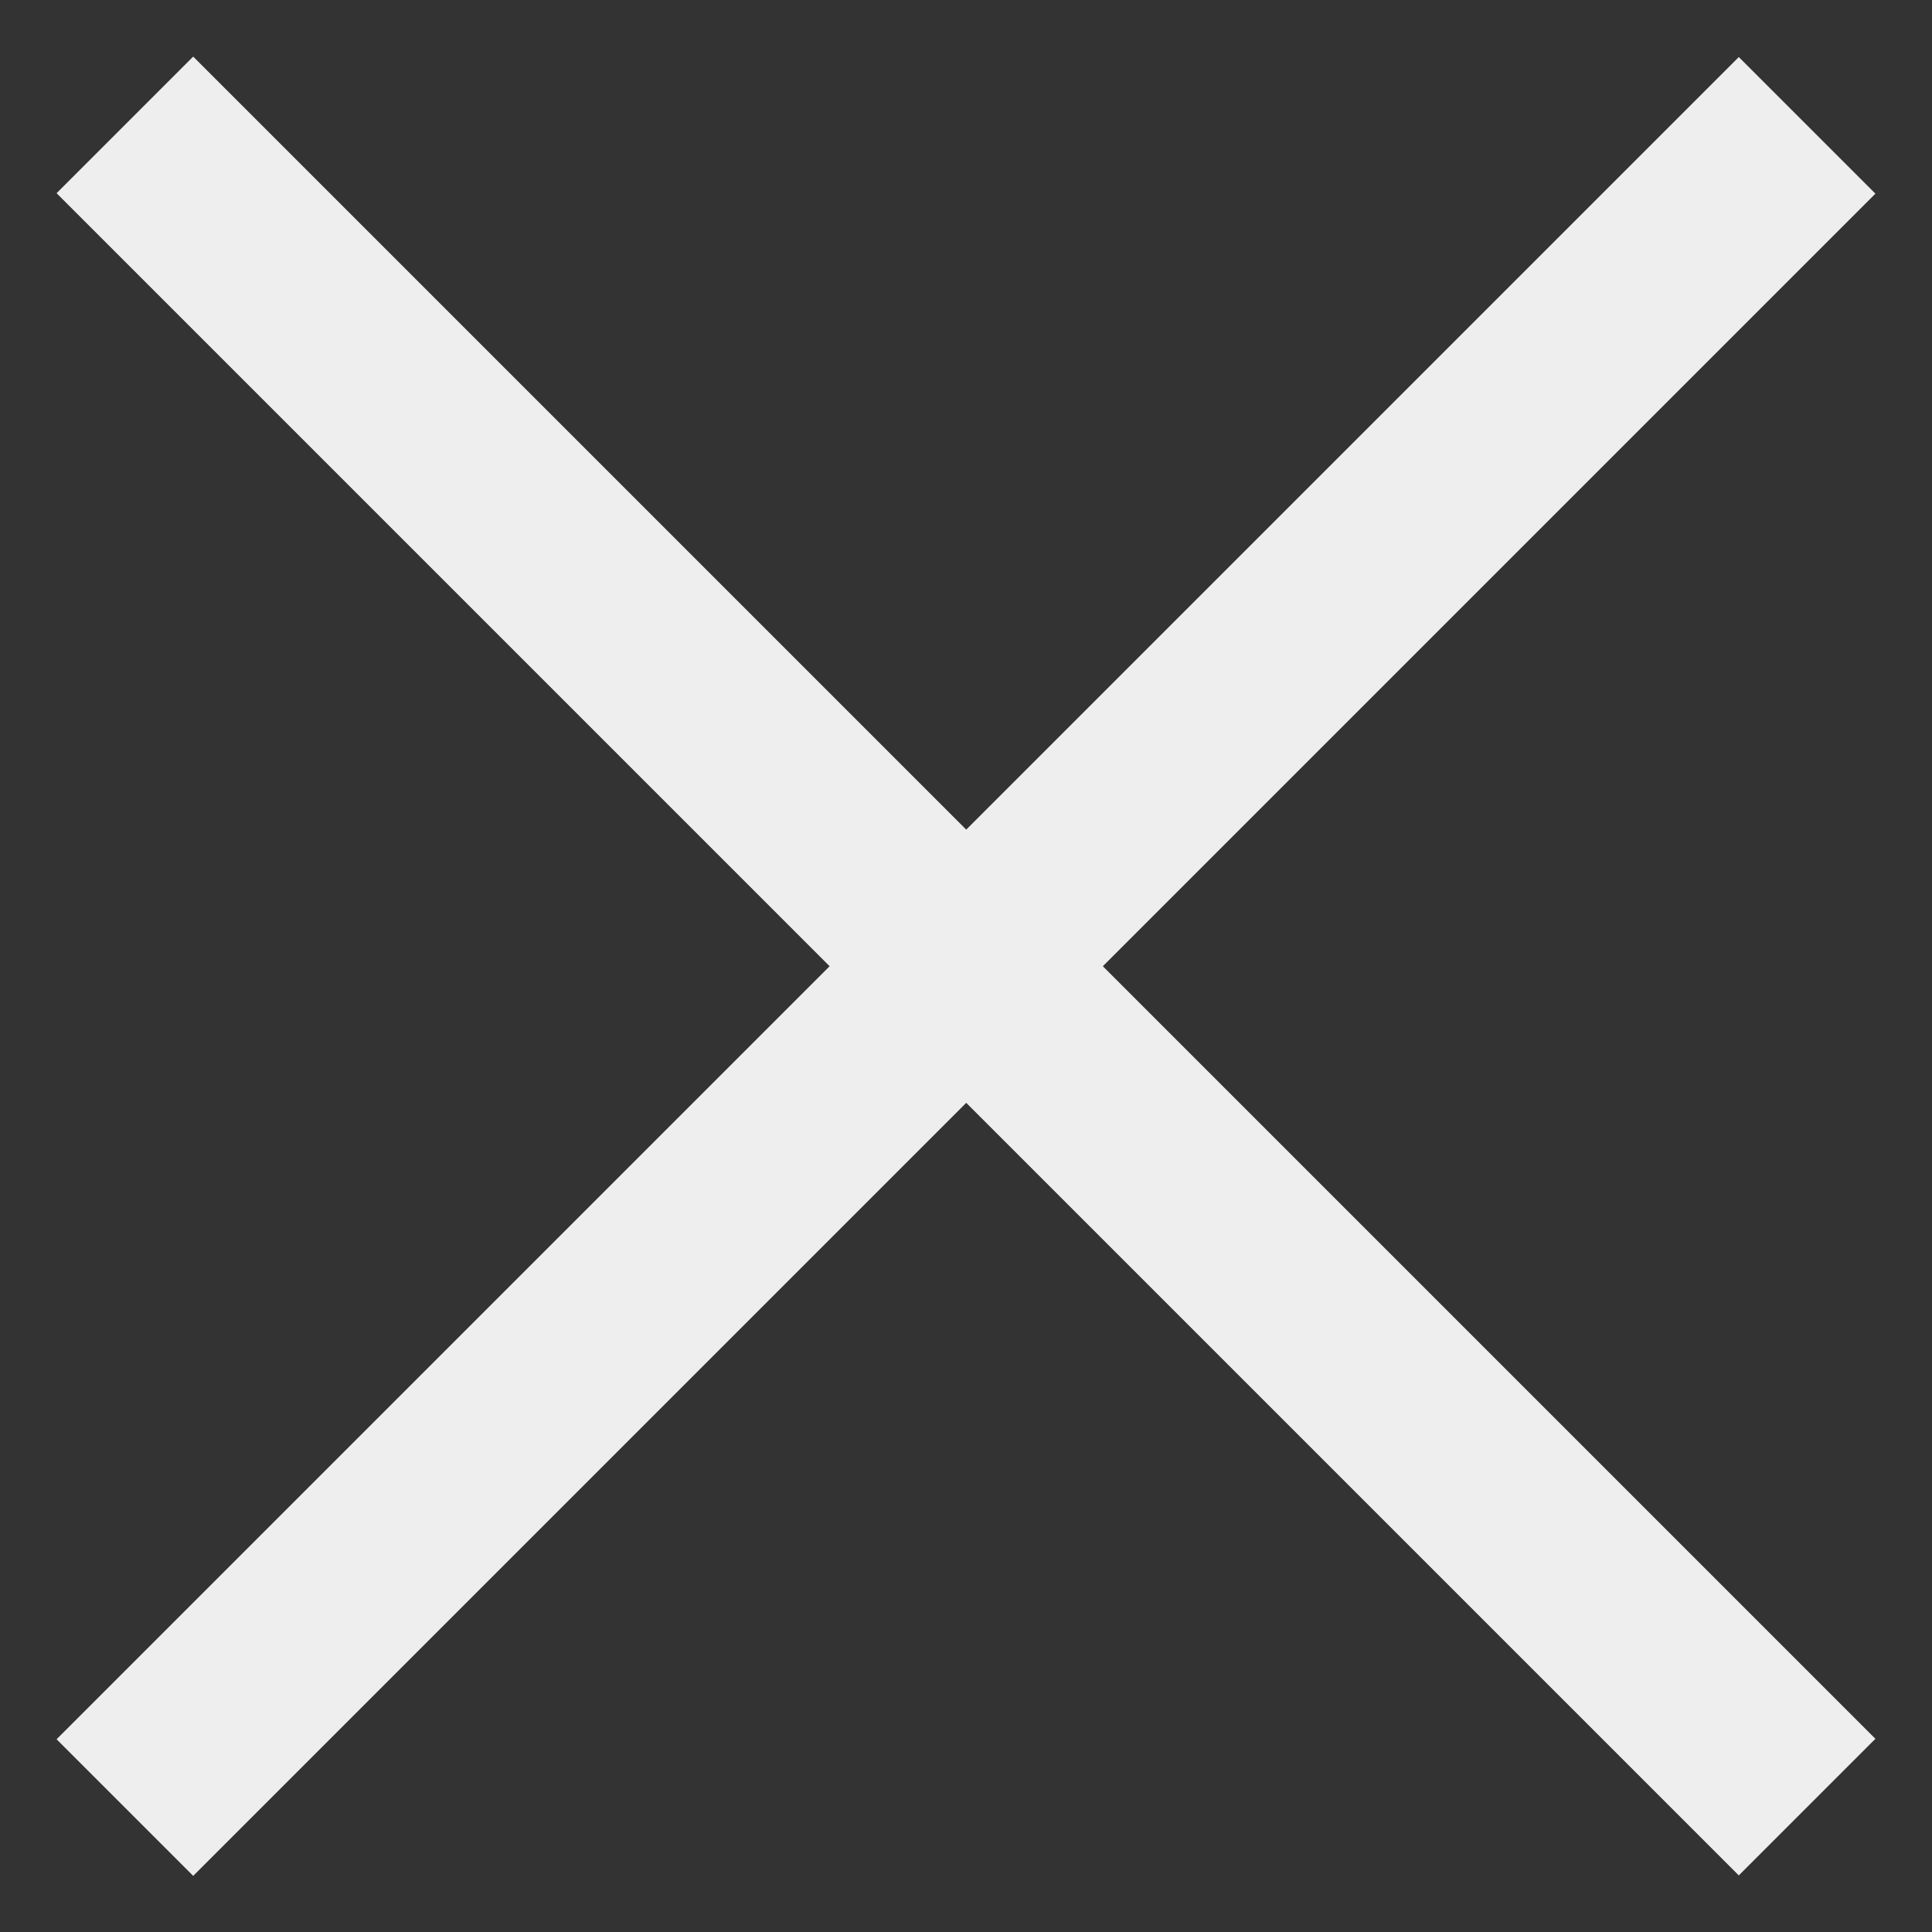 <svg width="30" height="30" viewBox="0 0 30 30" fill="none" xmlns="http://www.w3.org/2000/svg">
<rect x="0" y="0" width="30" height="30" fill="#333333" stroke="none"/>
<path d="M3 3L27 27" stroke="#EEEEEE" stroke-width="3" stroke-linecap="square"/>
<path d="M3 27.007L27 3.007" stroke="#EEEEEE" stroke-width="3" stroke-linecap="square"/>
</svg>
